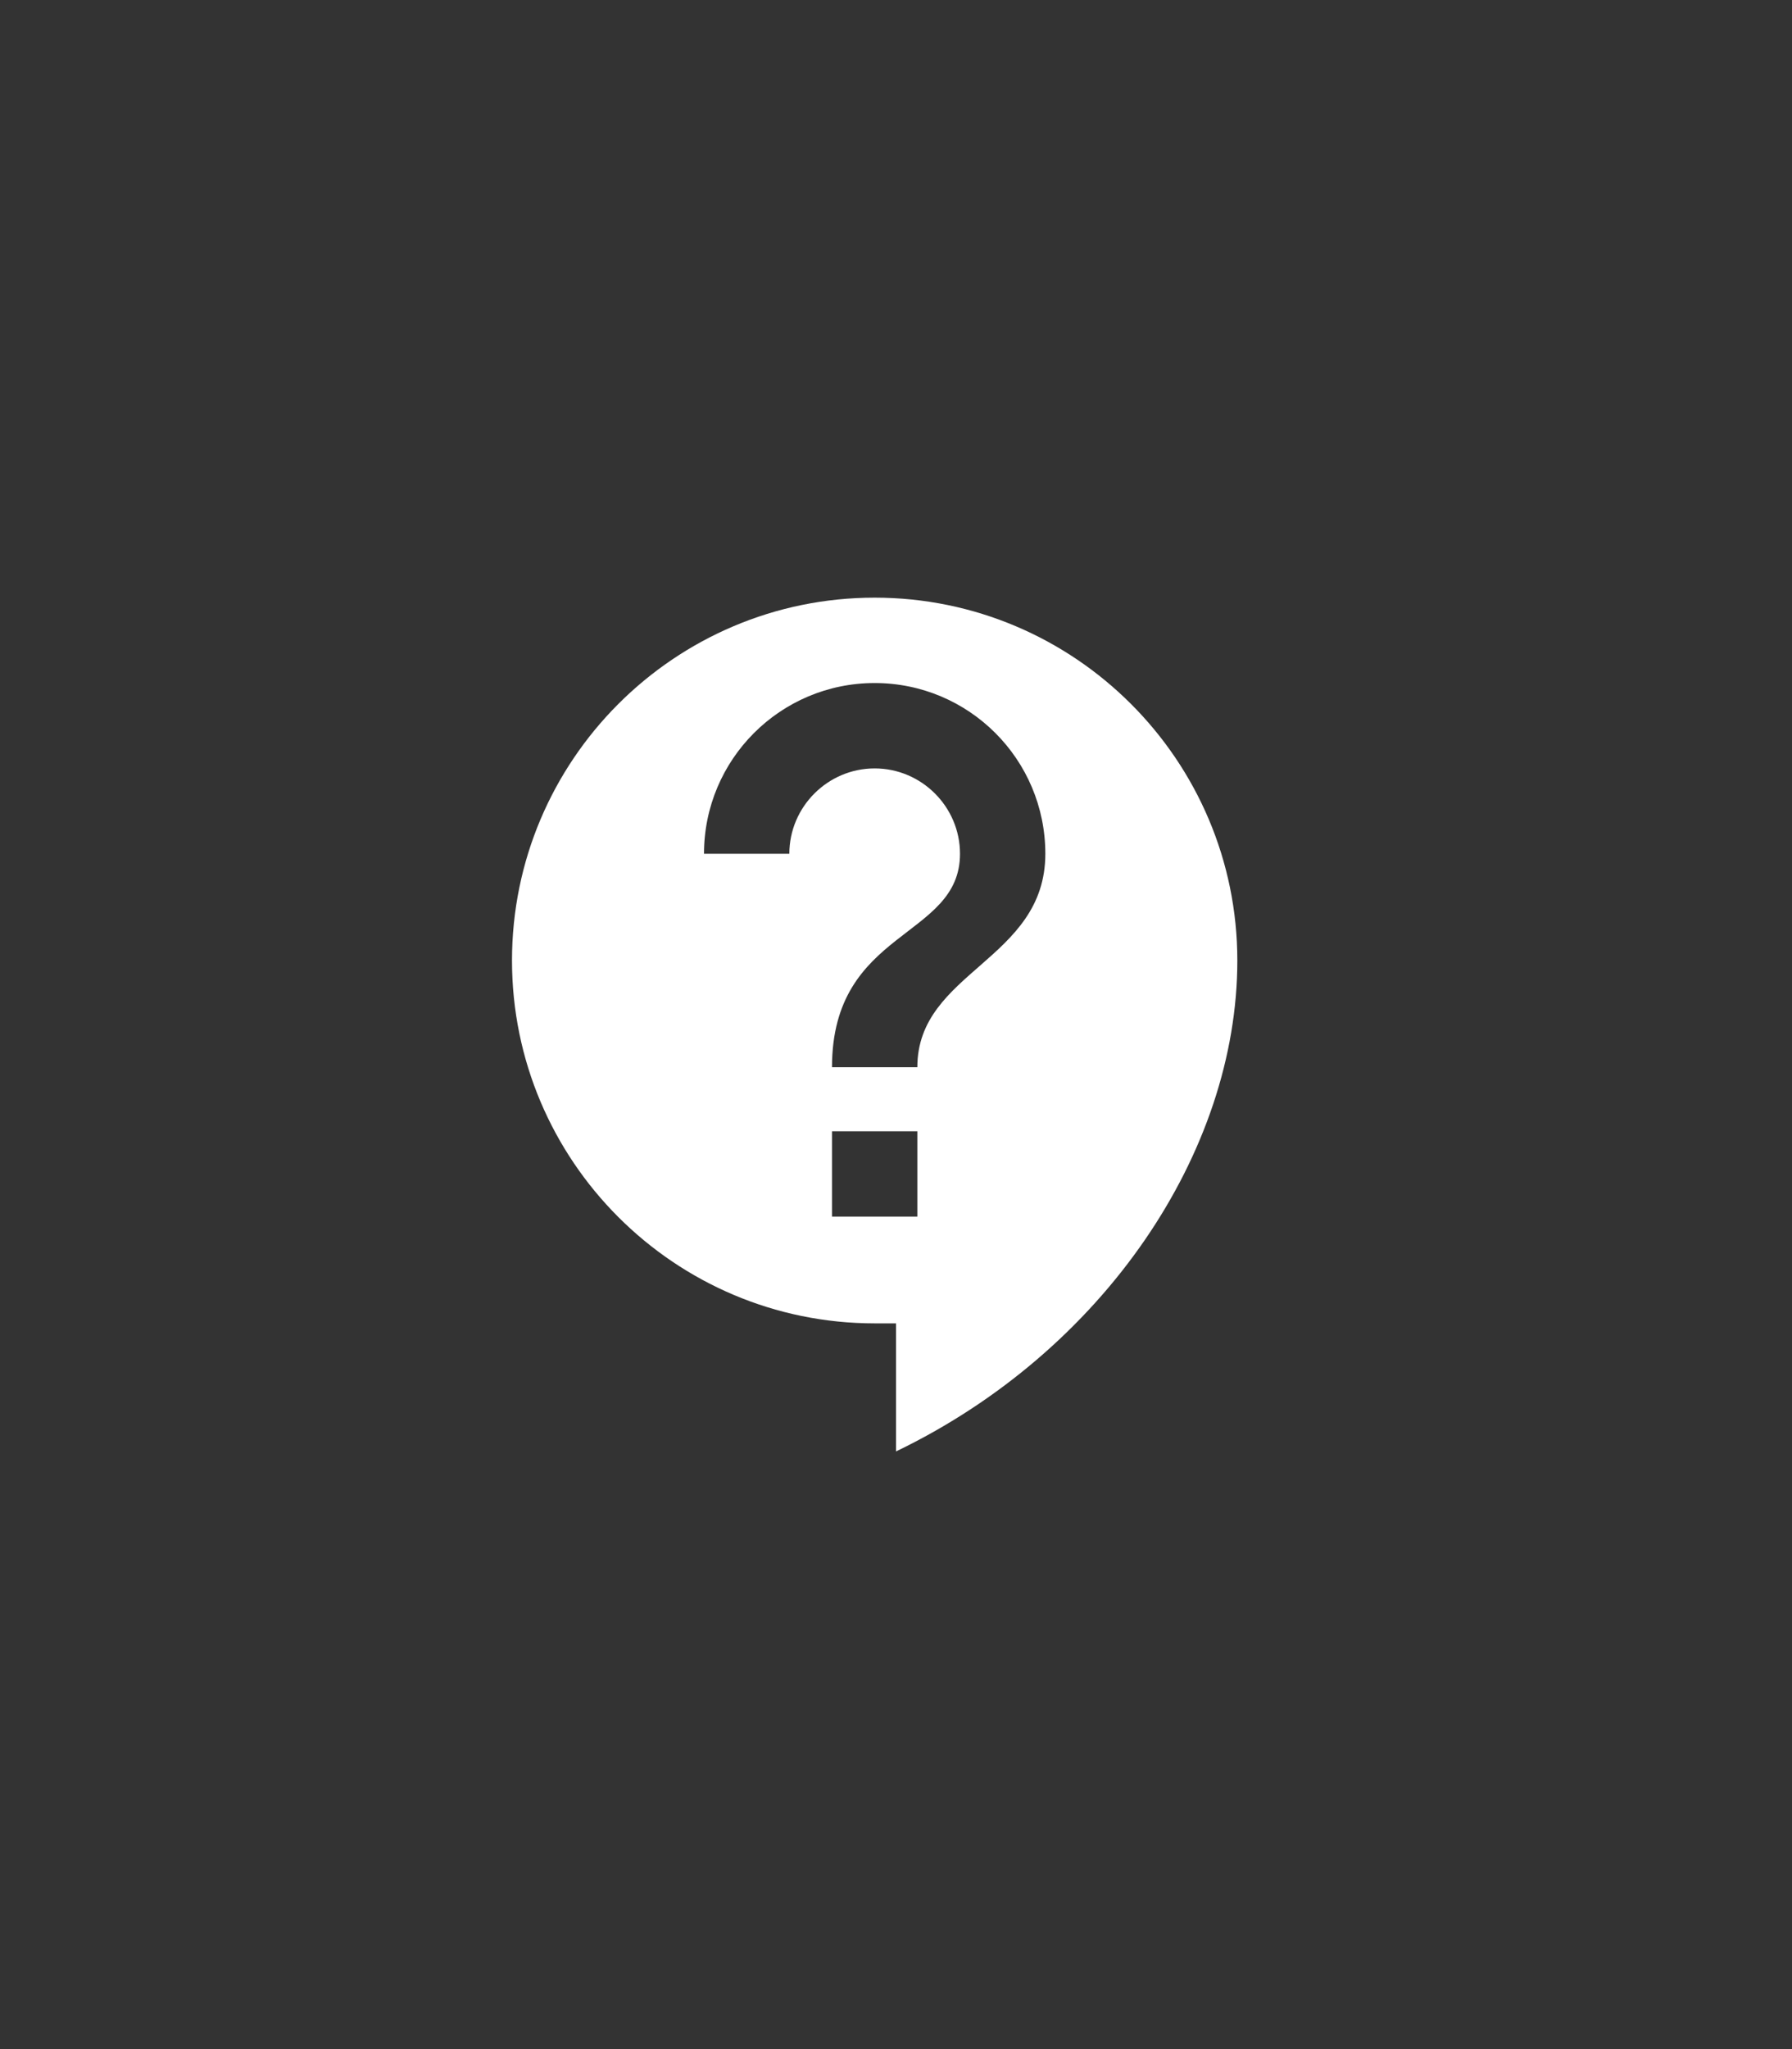 <?xml version="1.0" encoding="UTF-8"?>
<svg width="42px" height="48px" viewBox="0 0 42 48" version="1.1" xmlns="http://www.w3.org/2000/svg" xmlns:xlink="http://www.w3.org/1999/xlink">
    <rect x="0" y="0" width="42" height="48" fill="#333333" stroke="none"/>
    <title>assistant_other</title>
    <g id="assistant_other" stroke="none" stroke-width="1" fill="none" fill-rule="evenodd">
        <polygon id="Path" fill-rule="nonzero" points="21.056 0 0 11.834 0 35.985 21.056 48 42 36.035 42 12.035"></polygon>
        <g id="contact_support-24px" transform="translate(9, 12)">
            <polygon id="Path" points="0 0 24 0 24 24 0 24"></polygon>
            <path d="M11.5,2 C6.81,2 3,5.81 3,10.5 C3,15.19 6.81,19 11.5,19 L12,19 L12,22 C16.86,19.66 20,15 20,10.5 C20,5.81 16.19,2 11.5,2 Z M12.5,16.5 L10.5,16.5 L10.5,14.5 L12.5,14.5 L12.5,16.5 Z M12.5,13 L10.5,13 C10.5,9.75 13.5,10 13.5,8 C13.5,6.9 12.6,6 11.5,6 C10.4,6 9.5,6.9 9.5,8 L7.5,8 C7.5,5.79 9.29,4 11.5,4 C13.71,4 15.5,5.79 15.5,8 C15.5,10.5 12.5,10.75 12.5,13 Z" id="Shape" fill="#FFFFFF" fill-rule="nonzero"></path>
        </g>
    </g>
</svg>